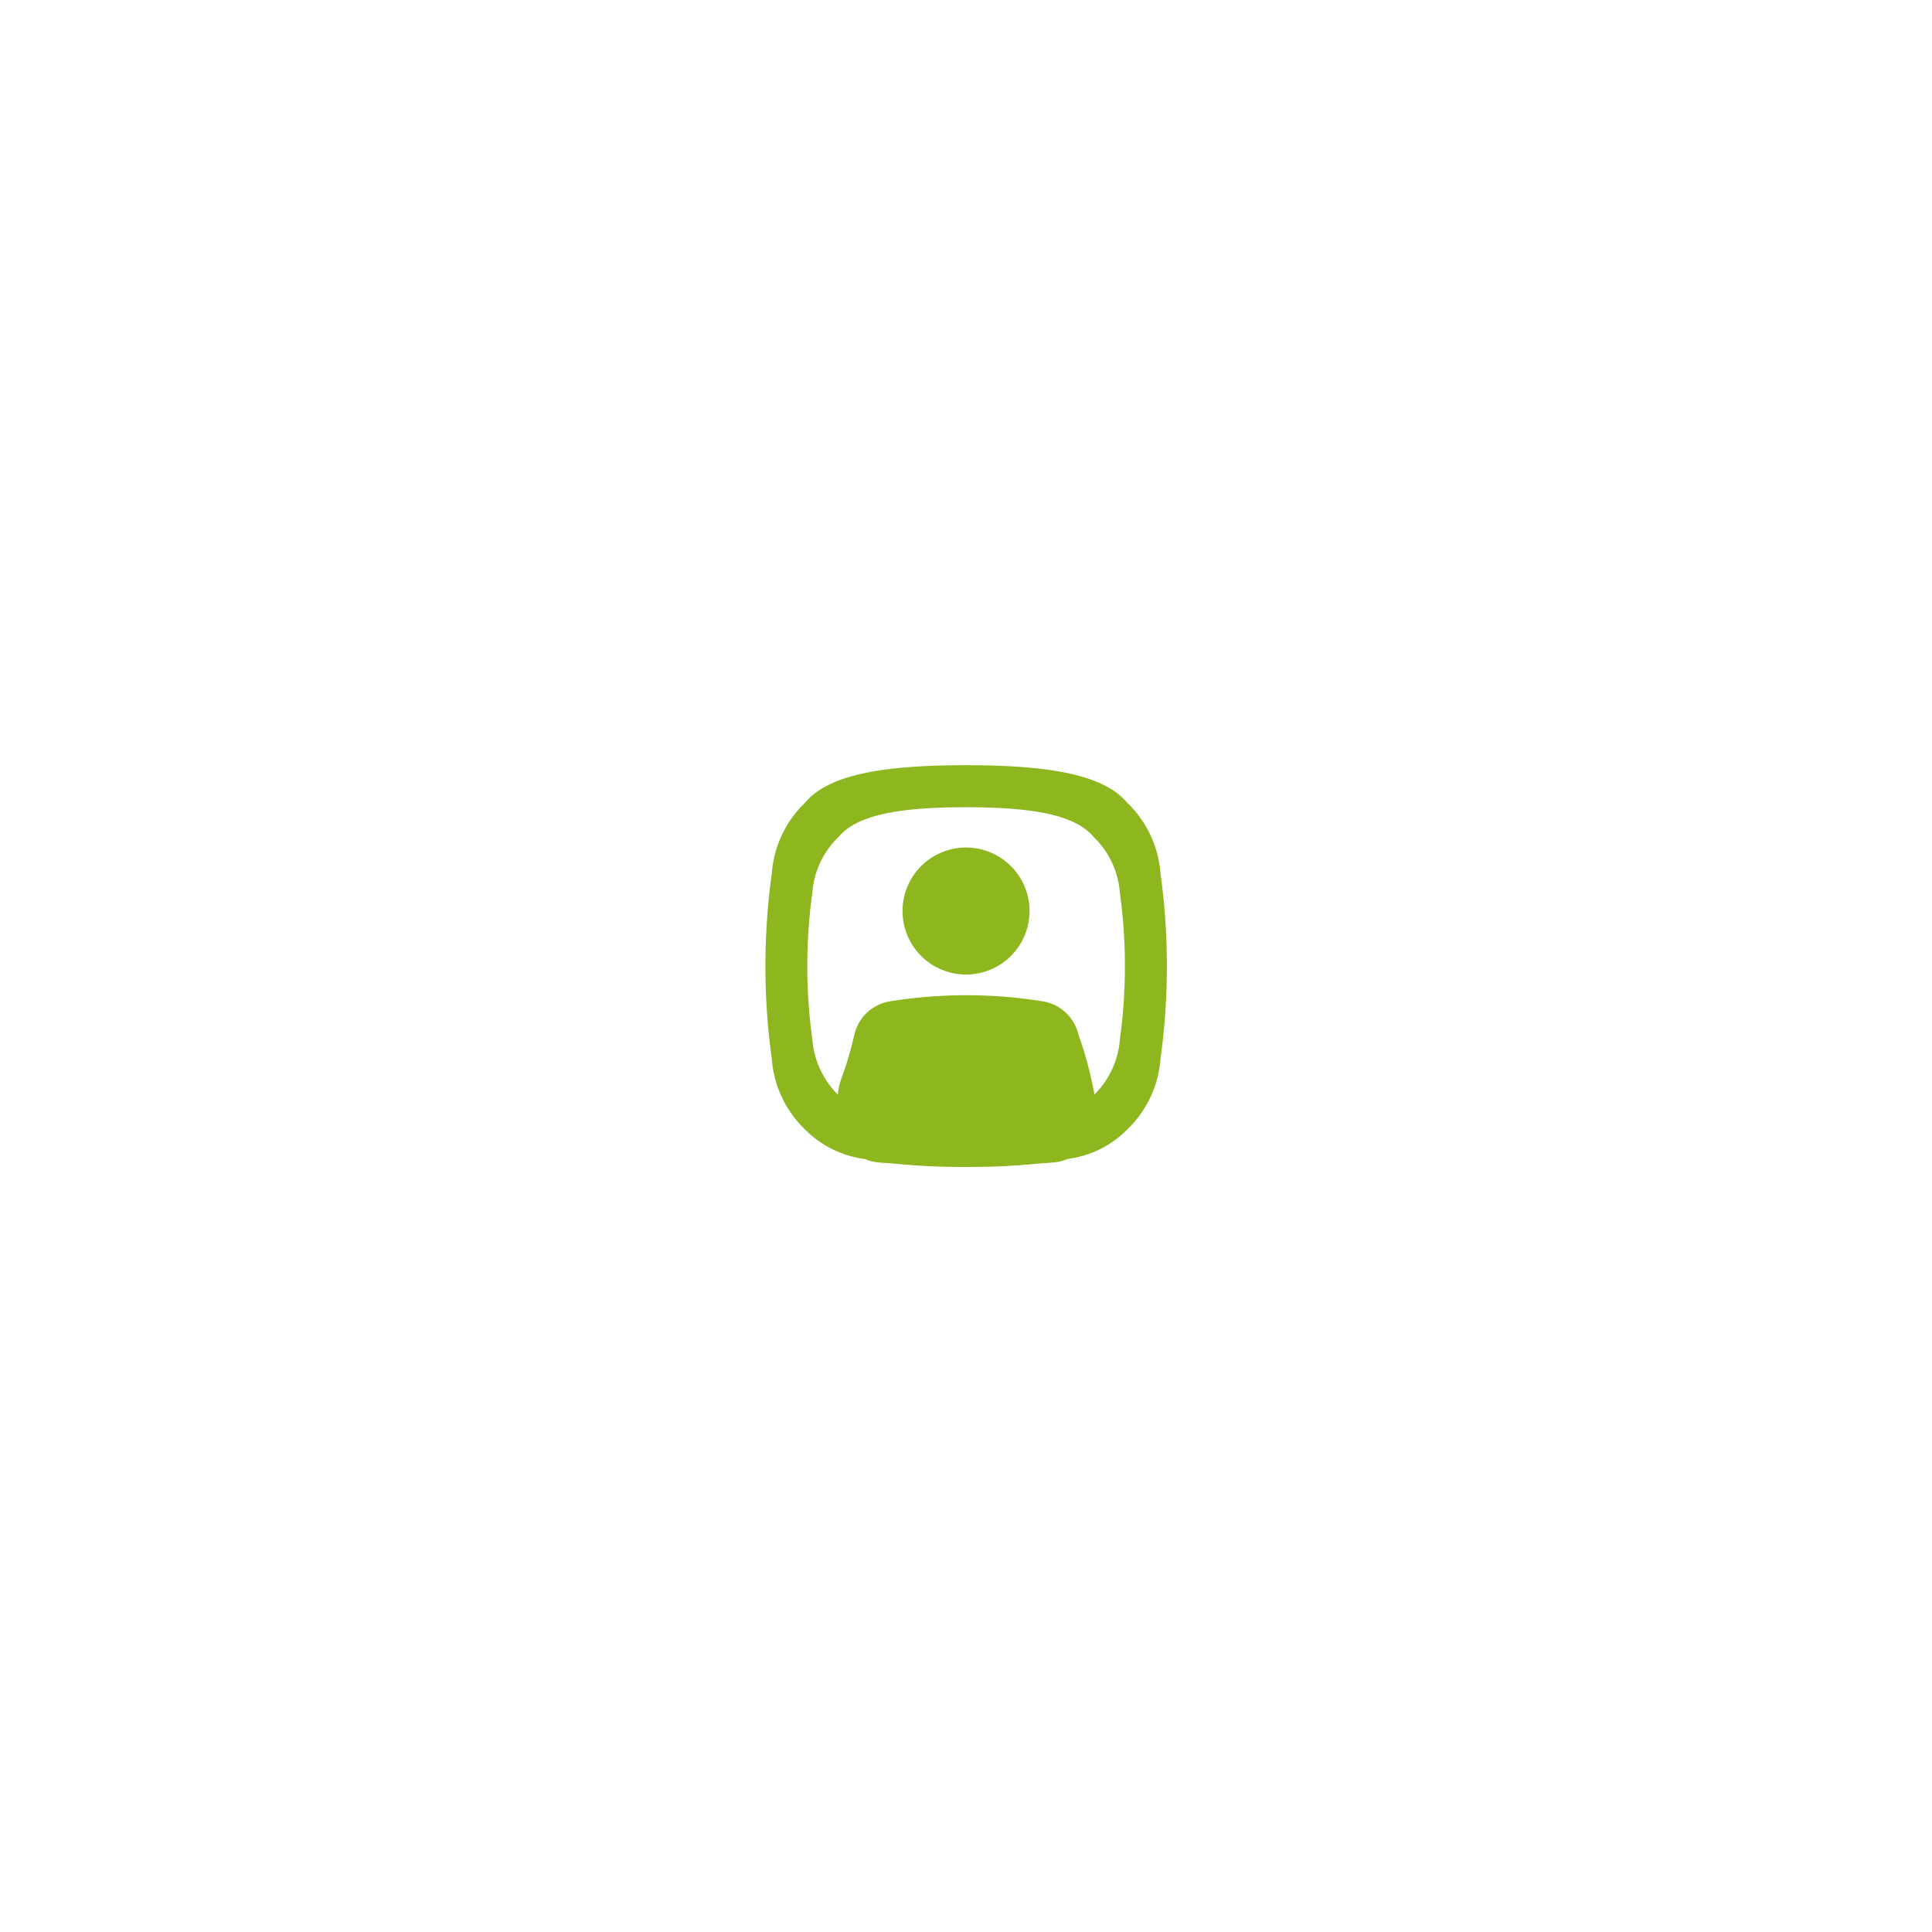 <svg xmlns="http://www.w3.org/2000/svg" xmlns:xlink="http://www.w3.org/1999/xlink" width="77" height="77" viewBox="0 0 77 77">
  <defs>
    <filter id="Path_13" x="0" y="0" width="77" height="77" filterUnits="userSpaceOnUse">
      <feOffset dy="10" input="SourceAlpha"/>
      <feGaussianBlur stdDeviation="10" result="blur"/>
      <feFlood flood-color="#4236dd" flood-opacity="0.2"/>
      <feComposite operator="in" in2="blur"/>
      <feComposite in="SourceGraphic"/>
    </filter>
    <filter id="Path_14" x="5.469" y="3.275" width="66.061" height="66.061" filterUnits="userSpaceOnUse">
      <feOffset dy="10" input="SourceAlpha"/>
      <feGaussianBlur stdDeviation="10" result="blur-2"/>
      <feFlood flood-color="#0089ff" flood-opacity="0.2"/>
      <feComposite operator="in" in2="blur-2"/>
      <feComposite in="SourceGraphic"/>
    </filter>
  </defs>
  <g id="Group_1194" data-name="Group 1194" transform="translate(-160.112 -445)">
    <g id="Group_19" data-name="Group 19" transform="translate(190.612 465.5)">
      <g transform="matrix(1, 0, 0, 1, -30.5, -20.5)" filter="url(#Path_13)">
        <path id="Path_13-2" data-name="Path 13" d="M597.631,48.095a4.349,4.349,0,0,0-1.322-2.808c-.887-1.053-2.846-1.5-6.424-1.5s-5.537.442-6.424,1.5A4.349,4.349,0,0,0,582.14,48.1a26.957,26.957,0,0,0,0,7.395,4.347,4.347,0,0,0,1.322,2.808,4.1,4.1,0,0,0,2.395,1.182,1.722,1.722,0,0,0,.481.128c.235.025.471.035.706.055a26.786,26.786,0,0,0,2.842.129h0a26.854,26.854,0,0,0,2.816-.127c.245-.02.489-.032.734-.057a1.754,1.754,0,0,0,.492-.132,4.083,4.083,0,0,0,2.382-1.179,4.349,4.349,0,0,0,1.322-2.808,27,27,0,0,0,0-7.395Zm-1.617,6.623A3.491,3.491,0,0,1,595,56.912a15.316,15.316,0,0,0-.641-2.394,1.743,1.743,0,0,0-1.414-1.319,19.139,19.139,0,0,0-6.1,0,1.742,1.742,0,0,0-1.414,1.326c-.4,1.7-.6,1.706-.656,2.392a3.482,3.482,0,0,1-1.019-2.2,21.358,21.358,0,0,1,0-5.851,3.441,3.441,0,0,1,1.046-2.221c.7-.834,2.252-1.183,5.082-1.183s4.38.35,5.082,1.183a3.442,3.442,0,0,1,1.046,2.222,21.358,21.358,0,0,1,0,5.851Z" transform="translate(-551.38 -23.29)" fill="#8eb61f" stroke="rgba(0,0,0,0)" stroke-width="1"/>
      </g>
    </g>
    <g id="Group_20" data-name="Group 20" transform="translate(196.081 468.775)">
      <g transform="matrix(1, 0, 0, 1, -35.97, -23.77)" filter="url(#Path_14)">
        <path id="Path_14-2" data-name="Path 14" d="M597.513,51.633a2.531,2.531,0,1,0,2.53,2.53A2.531,2.531,0,0,0,597.513,51.633Z" transform="translate(-559.01 -27.86)" fill="#8eb61f" stroke="rgba(0,0,0,0)" stroke-width="1"/>
      </g>
    </g>
  </g>
</svg>

